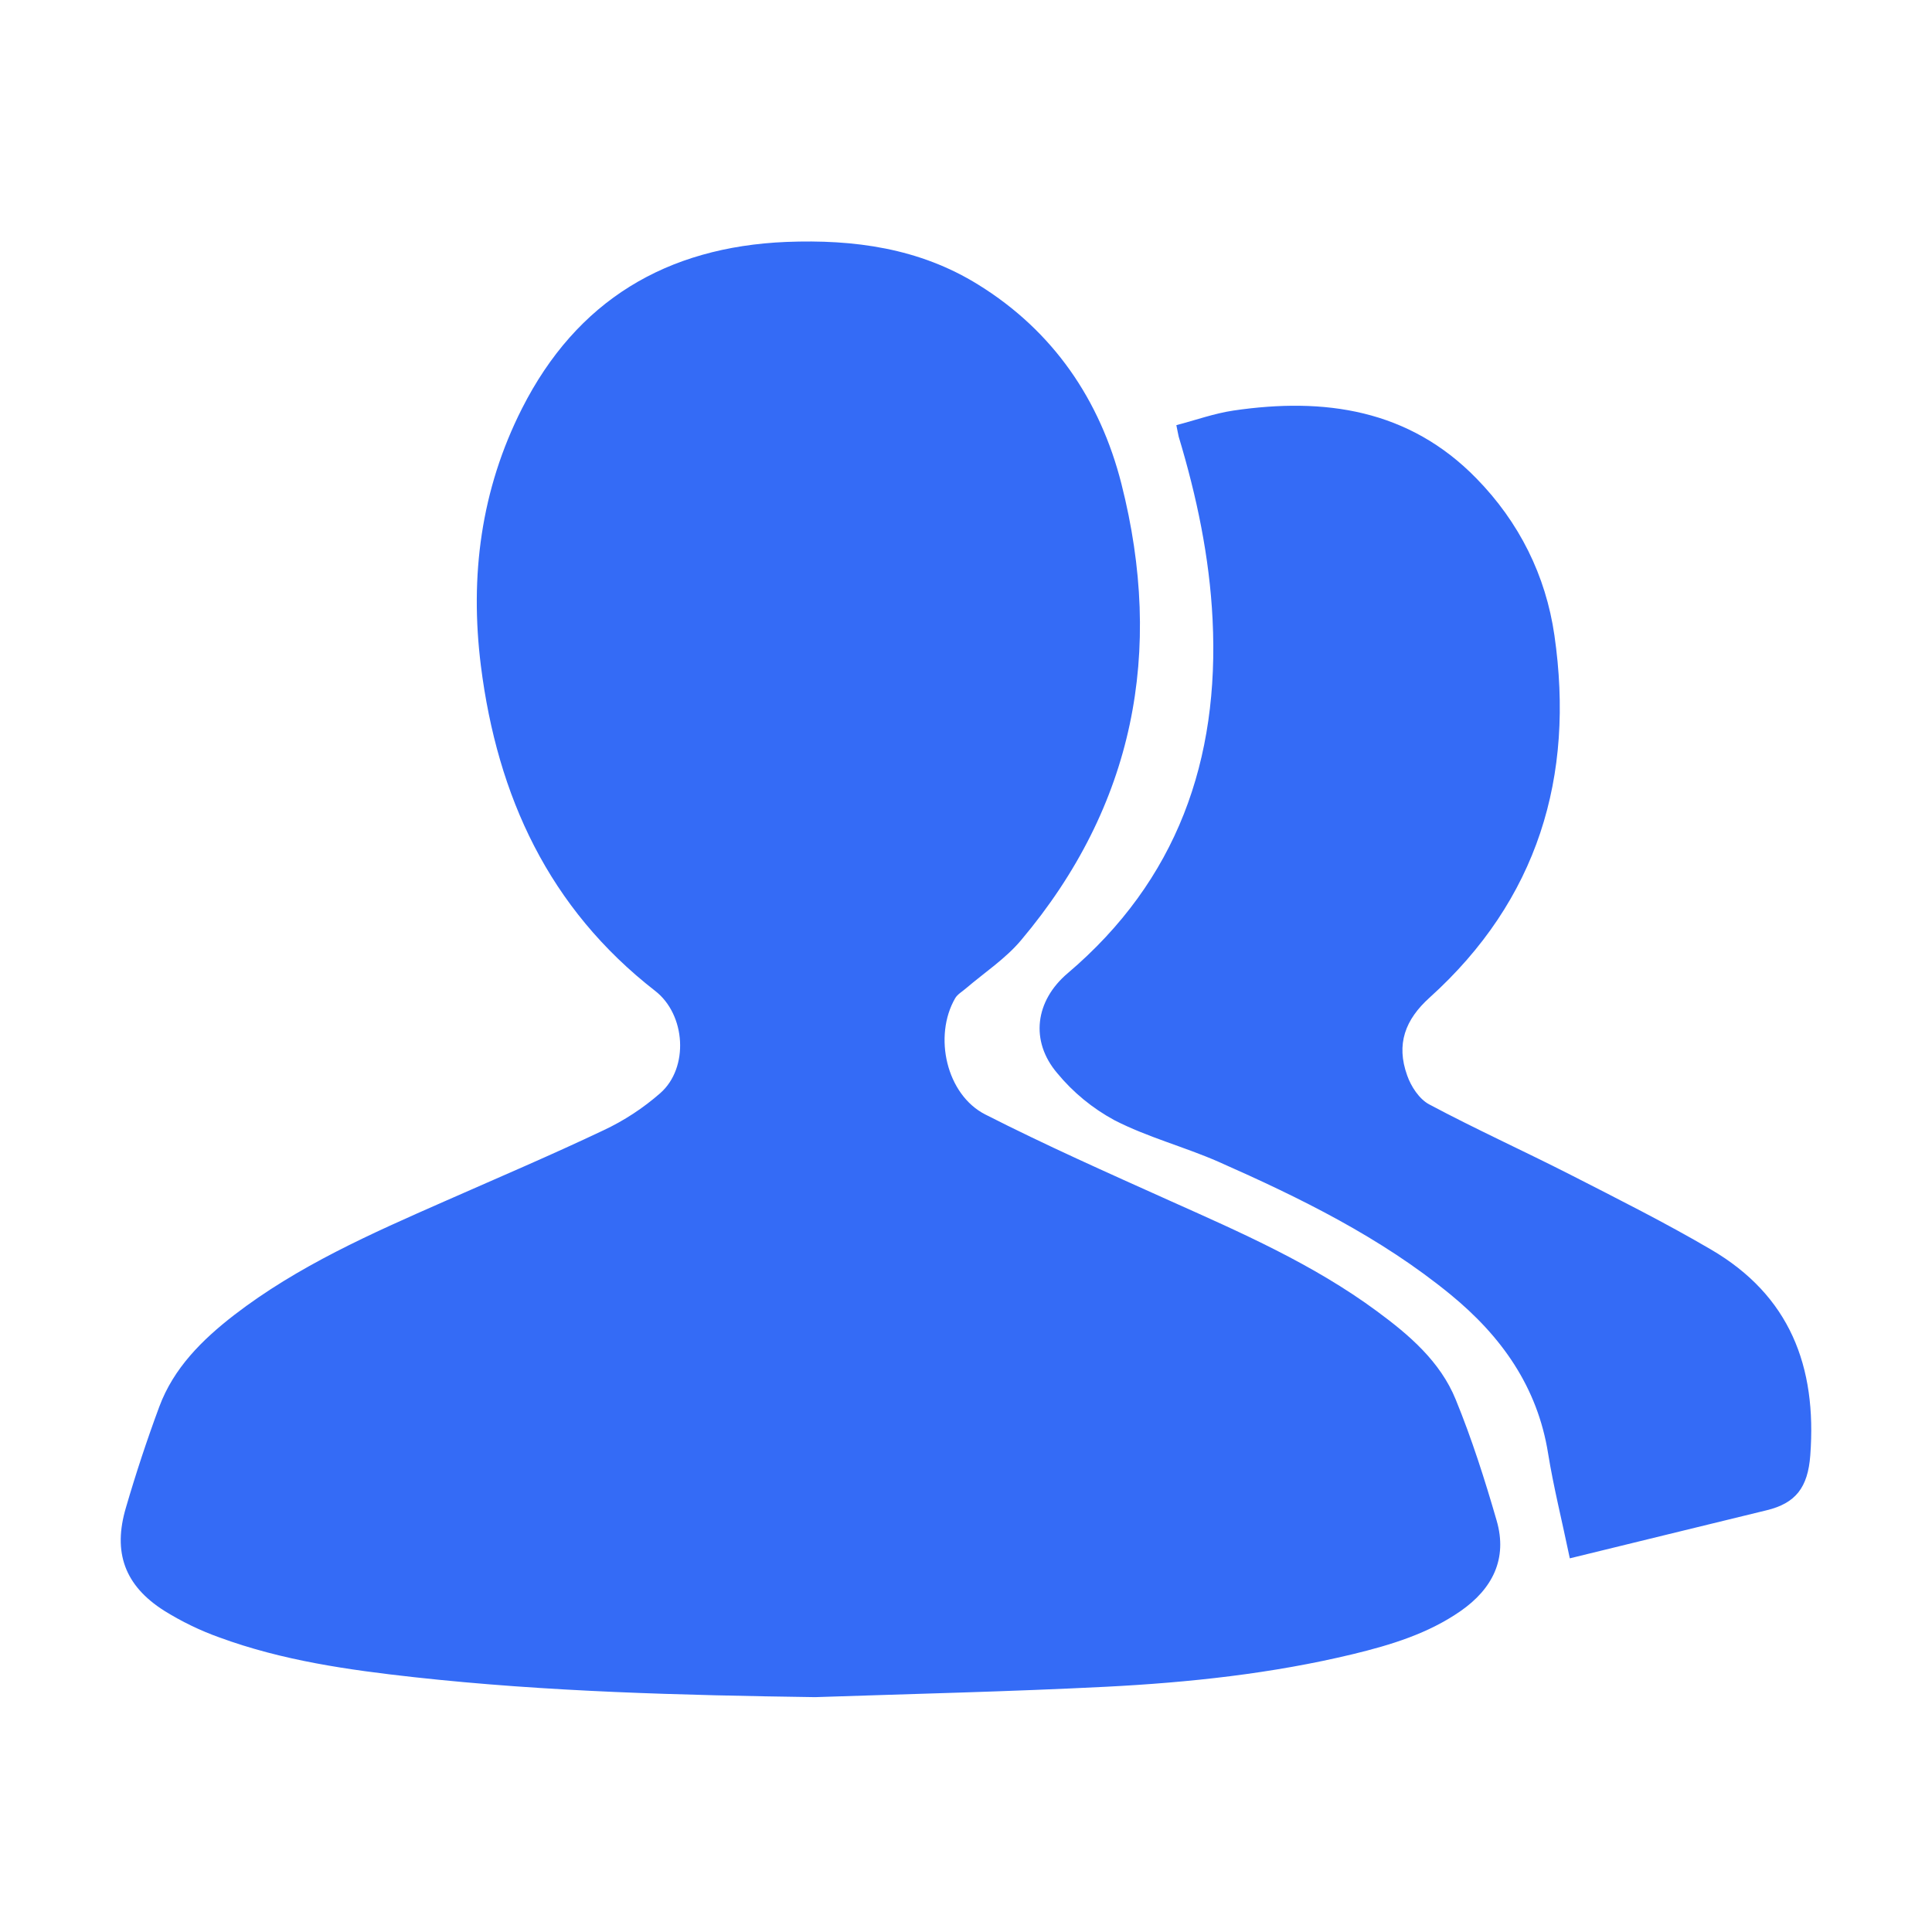 <!--?xml version="1.0" encoding="UTF-8"?-->
<svg width="32px" height="32px" viewBox="0 0 32 32" version="1.1" xmlns="http://www.w3.org/2000/svg" xmlns:xlink="http://www.w3.org/1999/xlink">
    <title>950.汇报关系</title>
    <g id="950.汇报关系" stroke="none" stroke-width="1" fill="none" fill-rule="evenodd">
        <g id="编组" transform="translate(2, 4)" fill="#000000" fill-rule="nonzero">
            <path d="M22.111,19.18 C22.378,19.832 22.593,20.507 22.789,21.185 C22.973,21.818 22.72,22.317 22.192,22.684 C21.654,23.058 21.038,23.245 20.412,23.397 C19.068,23.721 17.696,23.868 16.319,23.938 C14.713,24.019 13.107,24.056 11.5,24.11 C9.282,24.078 7.069,24.023 4.864,23.78 C3.768,23.659 2.676,23.504 1.634,23.121 C1.314,23.007 1.008,22.858 0.72,22.679 C0.066,22.264 -0.135,21.714 0.086,20.97 C0.25,20.407 0.434,19.85 0.638,19.3 C0.876,18.659 1.348,18.192 1.877,17.782 C2.935,16.967 4.146,16.433 5.358,15.9 C6.239,15.511 7.126,15.134 7.996,14.721 C8.336,14.562 8.653,14.354 8.936,14.106 C9.414,13.686 9.359,12.805 8.851,12.412 C7.091,11.043 6.238,9.192 5.965,7.028 C5.779,5.543 5.965,4.11 6.646,2.766 C7.552,0.977 9.038,0.09 11.024,0.007 C12.144,-0.037 13.228,0.109 14.203,0.715 C15.448,1.485 16.222,2.628 16.574,4.013 C17.28,6.794 16.787,9.348 14.912,11.573 C14.656,11.878 14.308,12.107 14.001,12.369 C13.941,12.422 13.861,12.466 13.821,12.533 C13.457,13.162 13.674,14.132 14.321,14.46 C15.317,14.967 16.34,15.422 17.361,15.881 C18.552,16.414 19.747,16.936 20.805,17.717 C21.342,18.112 21.855,18.551 22.111,19.18 Z M26.341,16.697 C27.642,17.458 28.095,18.628 27.984,20.105 C27.944,20.639 27.741,20.899 27.26,21.015 C26.185,21.276 25.109,21.541 24.001,21.811 C23.868,21.171 23.731,20.628 23.642,20.077 C23.466,18.97 22.867,18.131 22.023,17.44 C20.867,16.494 19.54,15.843 18.185,15.244 C17.618,14.995 17.006,14.836 16.458,14.554 C16.096,14.358 15.774,14.094 15.512,13.776 C15.055,13.24 15.148,12.574 15.684,12.12 C17.497,10.581 18.2,8.586 18.084,6.259 C18.033,5.226 17.821,4.221 17.523,3.233 C17.512,3.189 17.506,3.145 17.484,3.042 C17.802,2.959 18.112,2.847 18.43,2.8 C19.933,2.579 21.333,2.776 22.453,3.923 C23.163,4.648 23.603,5.532 23.746,6.523 C24.085,8.866 23.47,10.907 21.678,12.524 C21.274,12.888 21.121,13.294 21.307,13.812 C21.371,13.996 21.508,14.205 21.672,14.292 C22.44,14.702 23.234,15.061 24.009,15.456 C24.793,15.857 25.582,16.252 26.341,16.697 L26.341,16.697 Z" id="形状" fill="#346bf6"></path>
        </g>
    </g>
</svg>